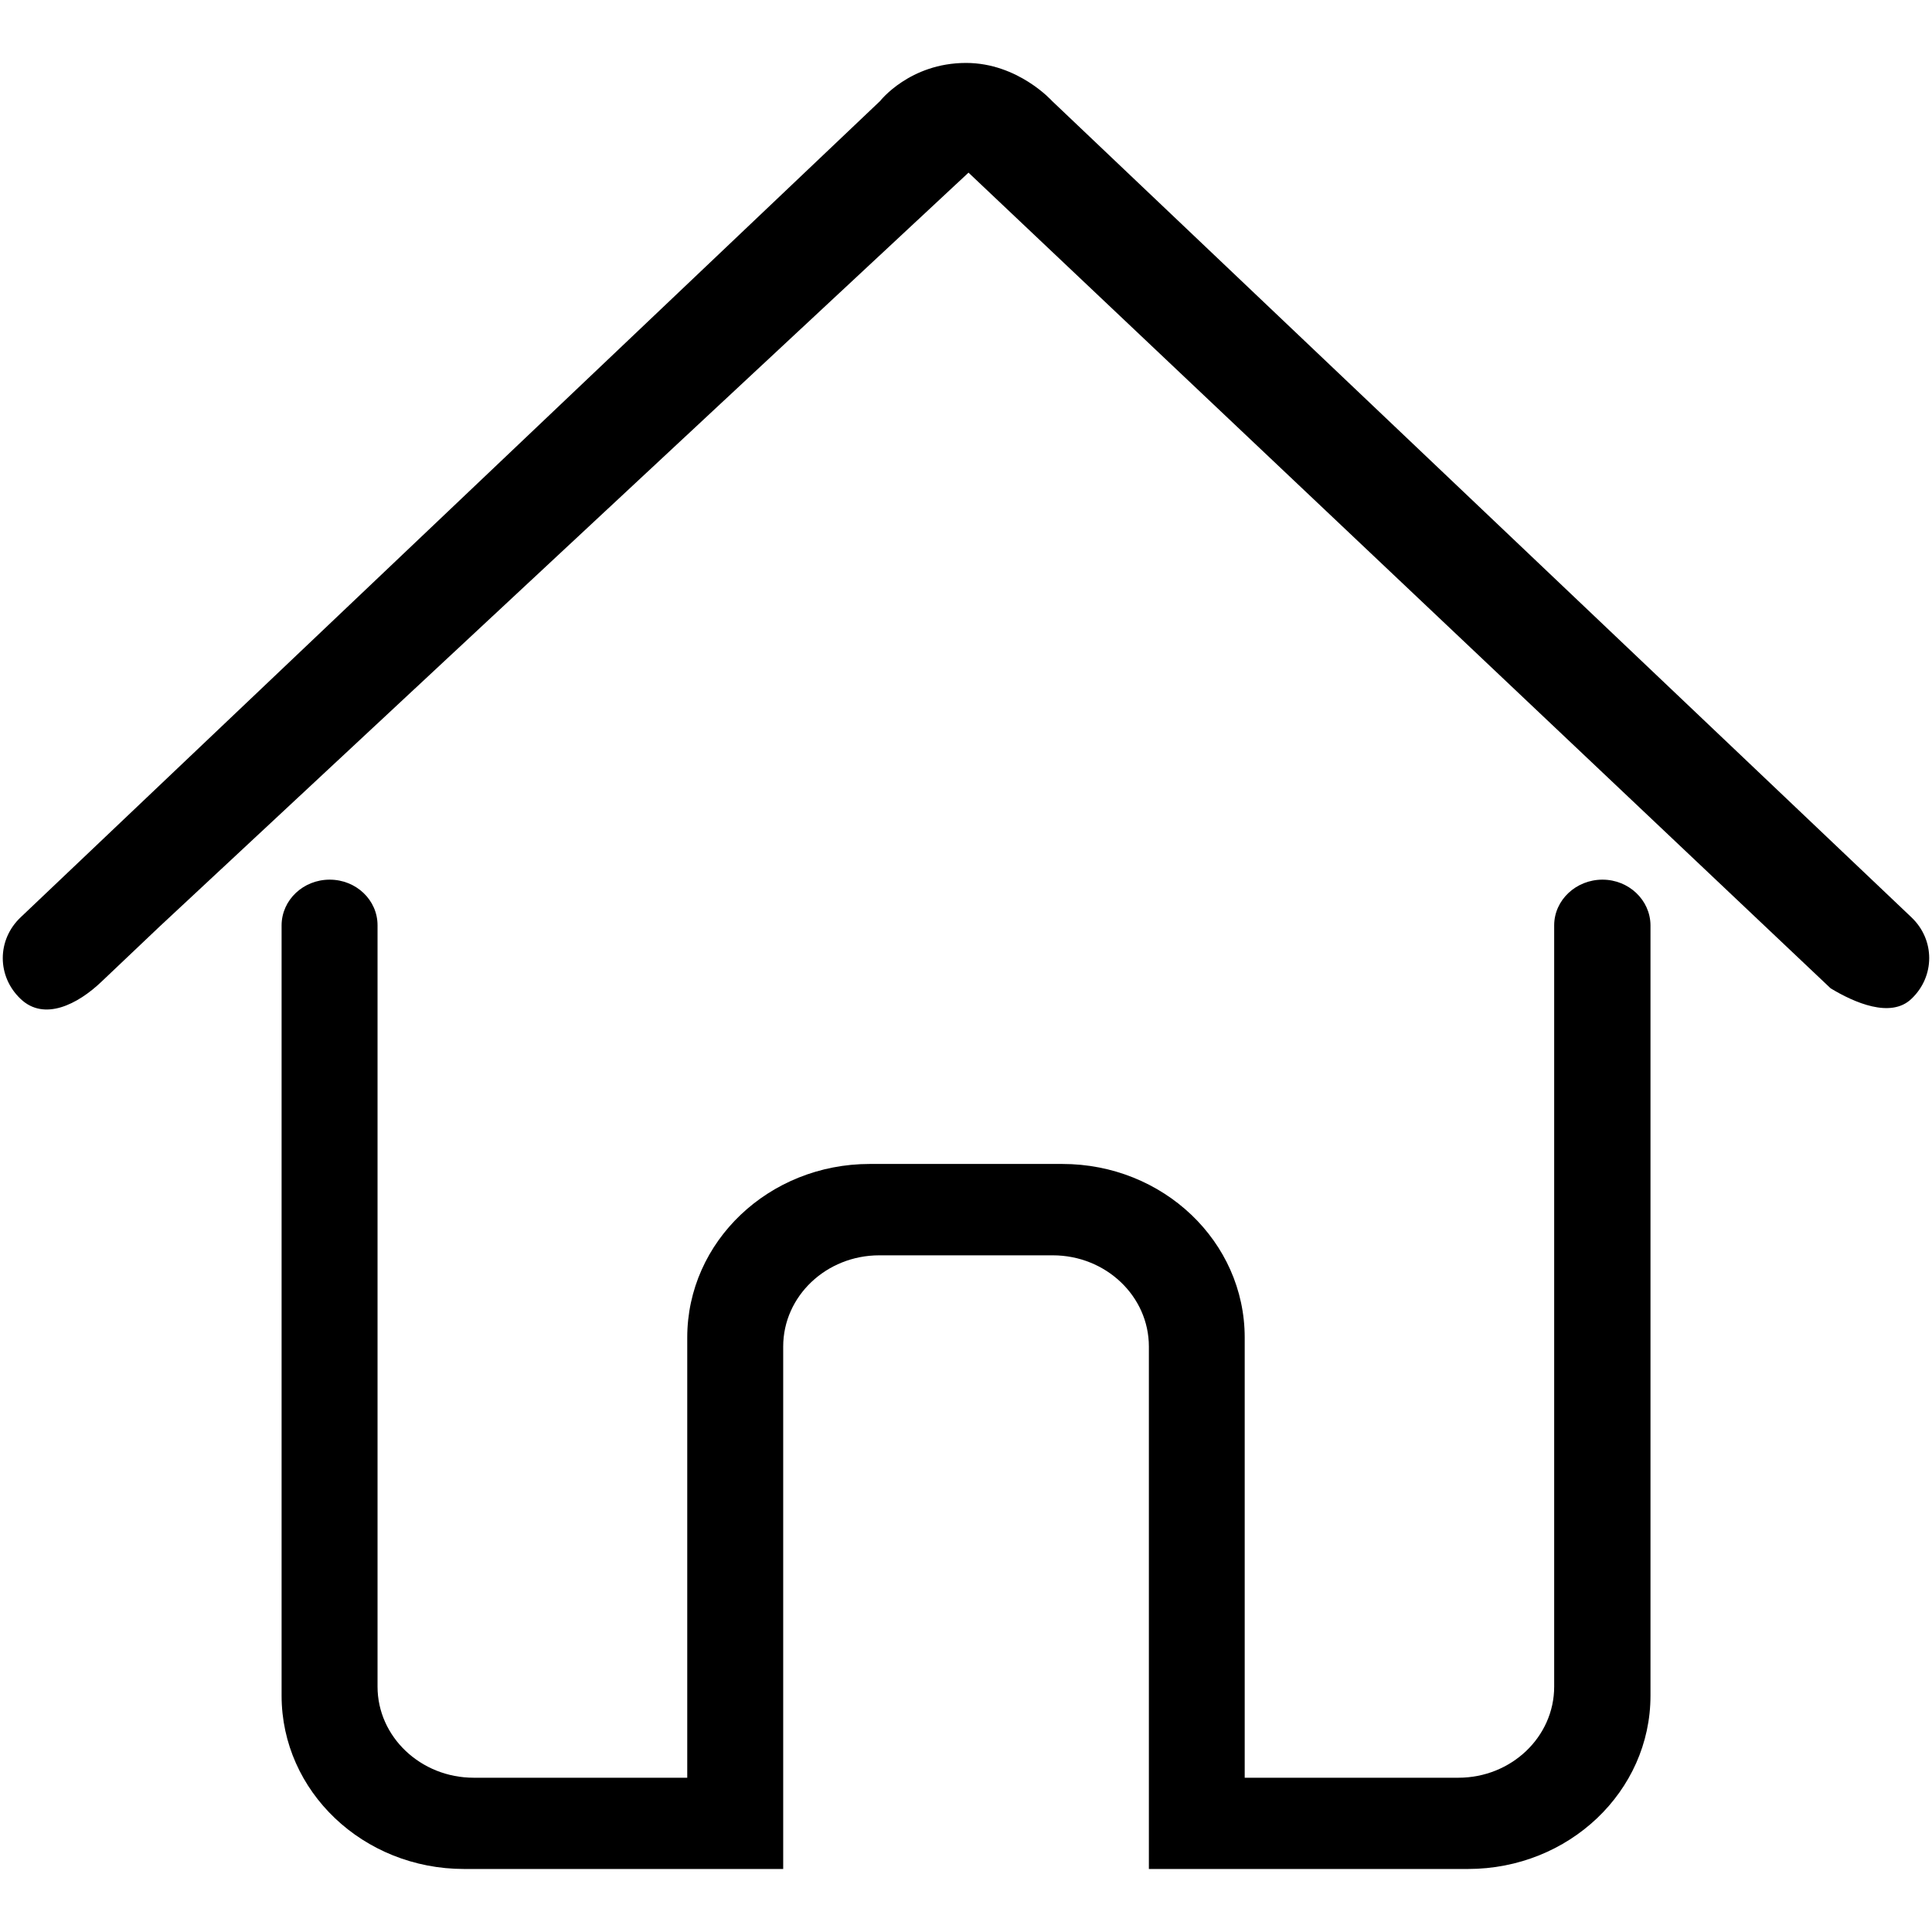 <?xml version="1.0" standalone="no"?><!DOCTYPE svg PUBLIC "-//W3C//DTD SVG 1.1//EN" "http://www.w3.org/Graphics/SVG/1.1/DTD/svg11.dtd"><svg t="1485057761015" class="icon" style="" viewBox="0 0 1024 1024" version="1.1" xmlns="http://www.w3.org/2000/svg" p-id="2636" xmlns:xlink="http://www.w3.org/1999/xlink" width="64" height="64"><defs><style type="text/css"></style></defs><path class="homePage" d="M1013.078 486.174l-455.439-432.625c0 0-18.076-20.191-45.619-20.191-29.854 0-45.558 20.191-45.558 20.191l-455.502 432.625c-12.652 11.966-12.652 31.348 0 43.312 12.526 11.903 30.289 2.804 42.815-9.159l30.535-28.98 429.017-399.845 456.935 432.313c12.527 7.604 31.909 16.079 42.814 5.609 12.592-11.902 12.592-31.347 0-43.25v0zM849.362 466.233c-14.019 0-25.55 10.782-25.615 24.117v403.586c0 26.67-22.742 48.298-50.789 48.298h-113.238v-233.329c0-50.851-43.252-91.983-96.659-91.983h-102.085c-53.408 0-96.722 41.131-96.722 91.983v233.329h-113.172c-28.045 0-50.979-21.628-50.979-48.298v-403.522c0-13.399-11.344-24.181-25.364-24.181-14.025 0-25.429 10.782-25.49 24.181v408.32c0 50.791 43.251 91.862 96.721 91.862h169.138v-276.887c0-26.737 22.874-48.361 50.917-48.361h91.987c28.043 0 50.915 21.623 50.915 48.361v276.887h169.141c53.408 0 96.72-41.070 96.72-91.862v-408.382c-0.125-13.335-11.527-24.117-25.427-24.117v0zM849.362 466.233z" p-id="2637" fill="#000000"></path></svg>